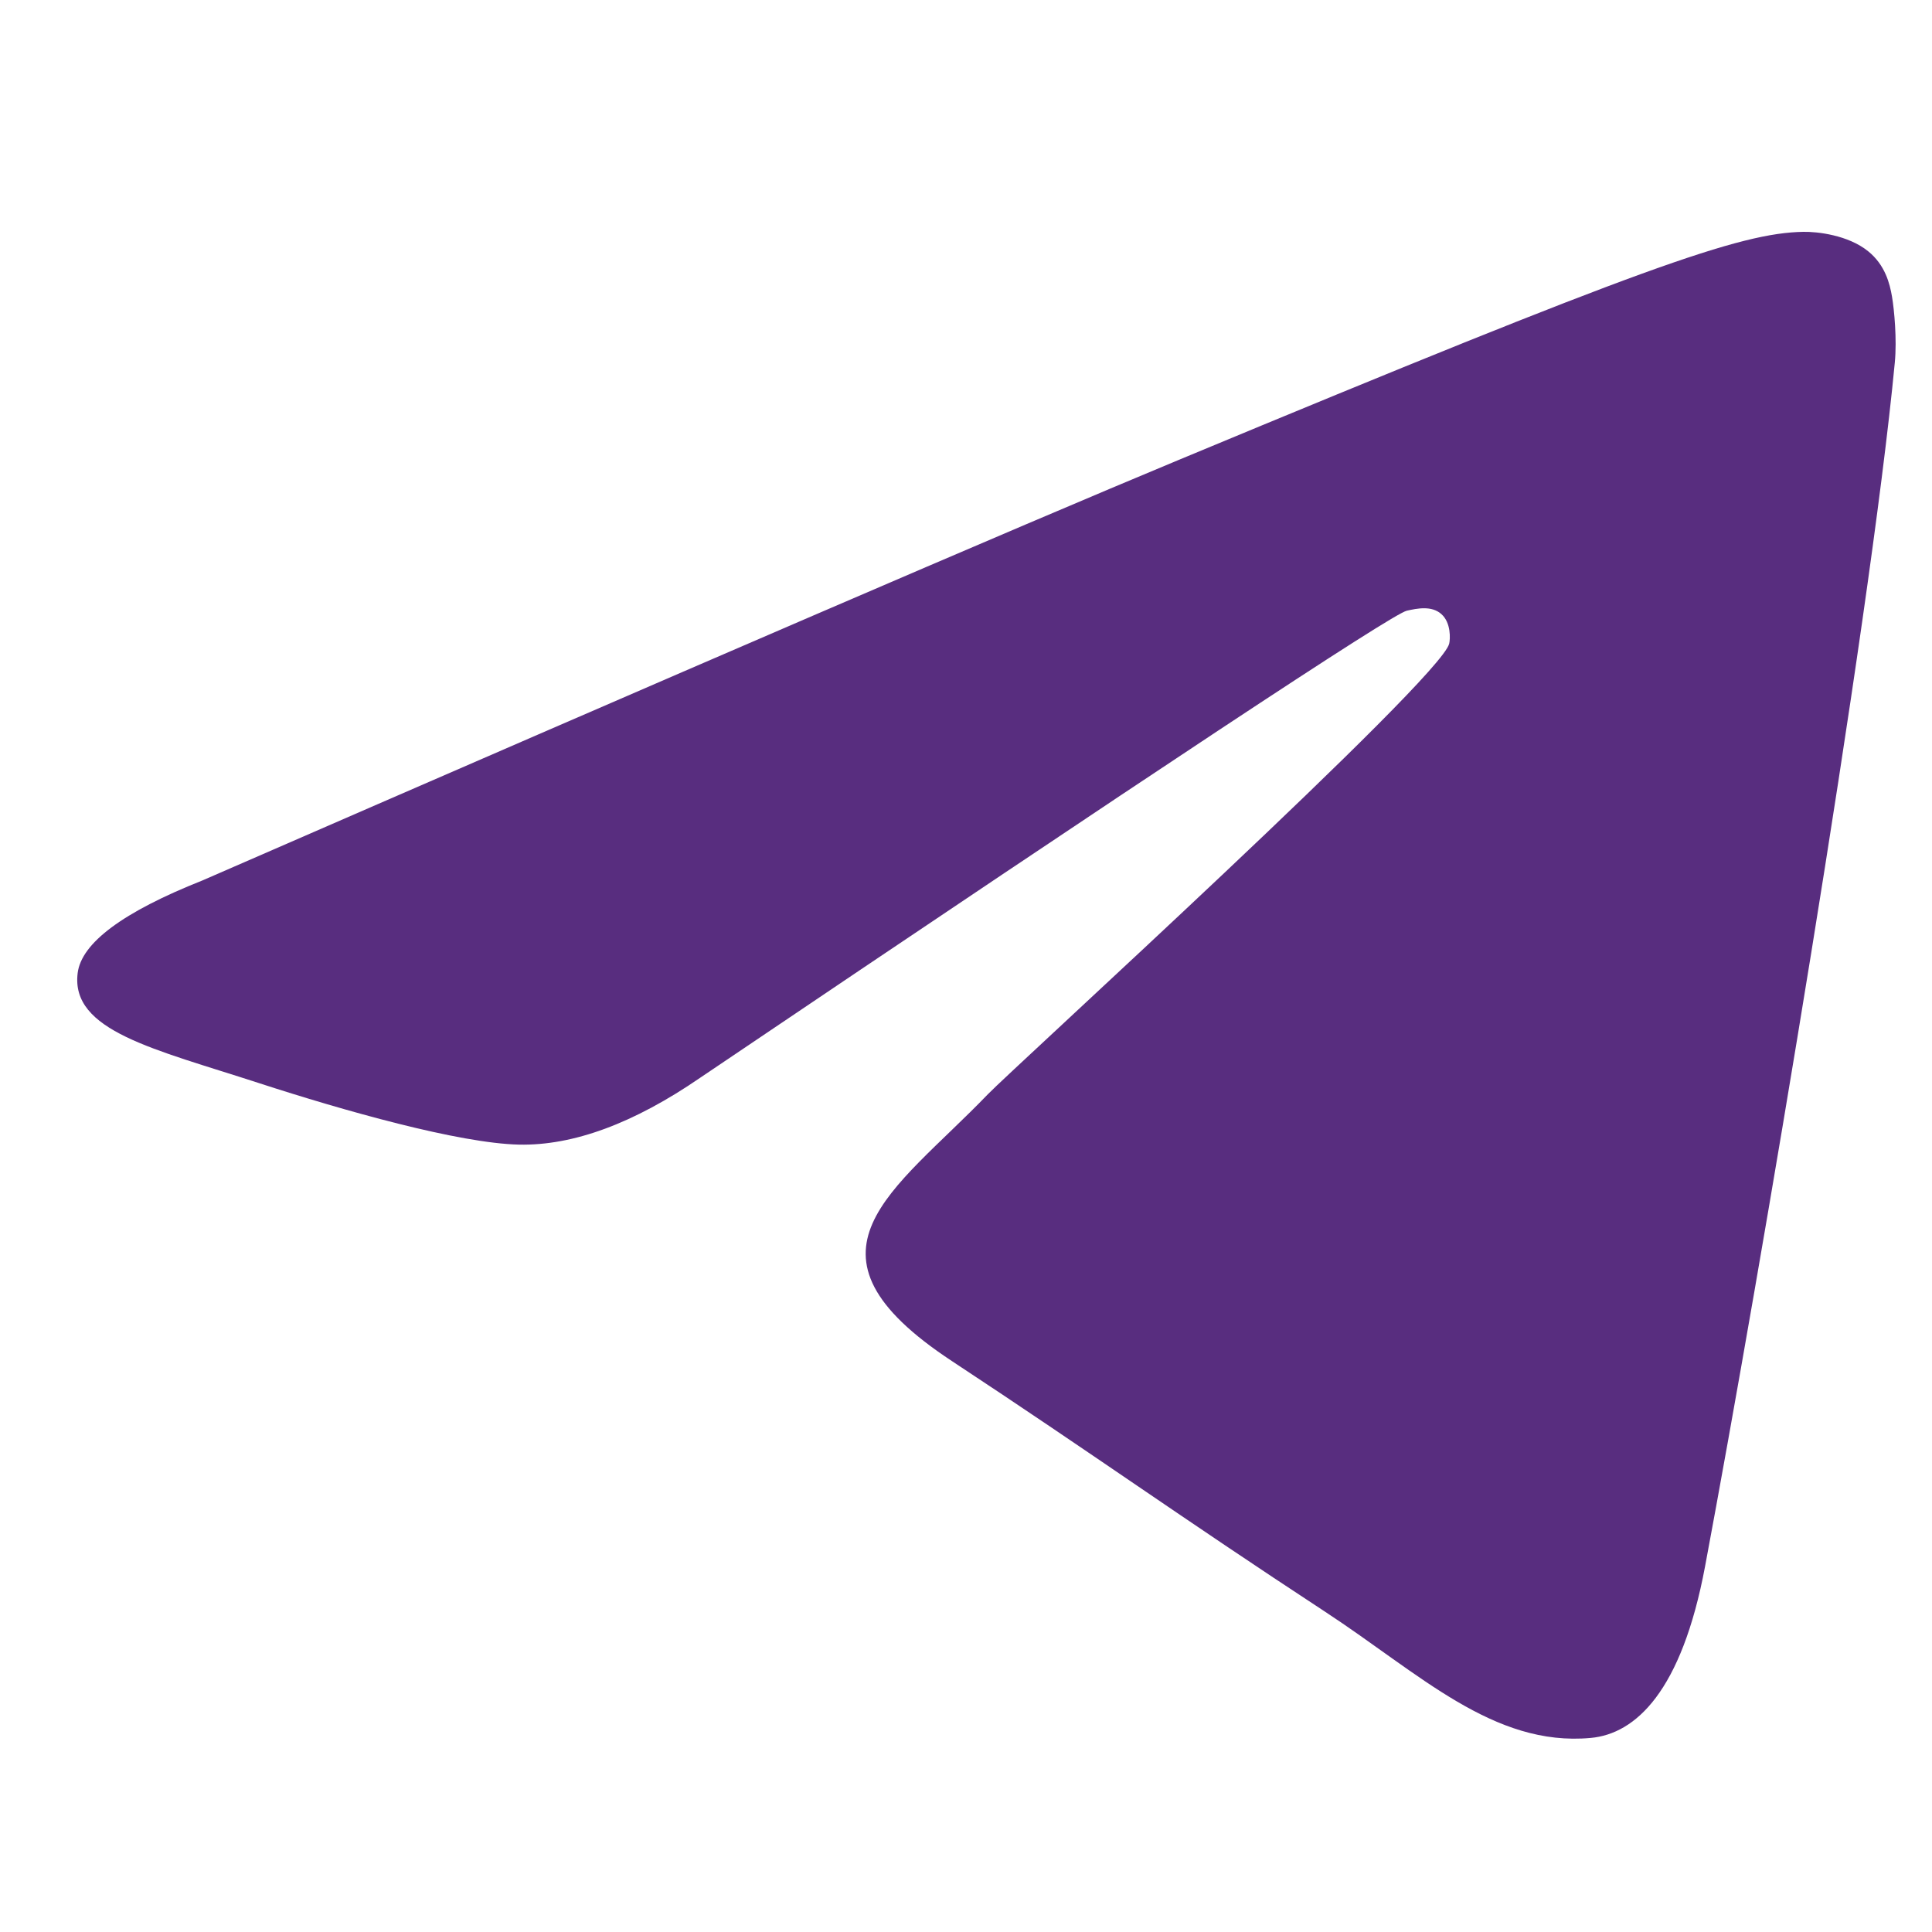 <svg width="20" height="20" viewBox="0 0 20 20" fill="none" xmlns="http://www.w3.org/2000/svg">
<path d="M2.094 9.115C7.147 6.914 10.516 5.462 12.202 4.761C17.015 2.759 18.016 2.411 18.668 2.4C18.811 2.397 19.132 2.433 19.339 2.601C19.515 2.743 19.563 2.936 19.586 3.071C19.609 3.205 19.638 3.513 19.615 3.753C19.354 6.494 18.225 13.145 17.651 16.214C17.408 17.513 16.93 17.949 16.467 17.991C15.46 18.084 14.696 17.326 13.721 16.687C12.195 15.687 11.334 15.065 9.853 14.089C8.141 12.961 9.251 12.341 10.226 11.328C10.481 11.063 14.916 7.029 15.002 6.663C15.013 6.618 15.023 6.447 14.921 6.357C14.82 6.267 14.671 6.298 14.563 6.322C14.41 6.357 11.973 7.968 7.251 11.155C6.56 11.63 5.933 11.861 5.372 11.849C4.753 11.835 3.562 11.499 2.677 11.211C1.592 10.858 0.729 10.672 0.804 10.073C0.843 9.761 1.273 9.441 2.094 9.115Z" fill="#582D7F"/>
</svg>
